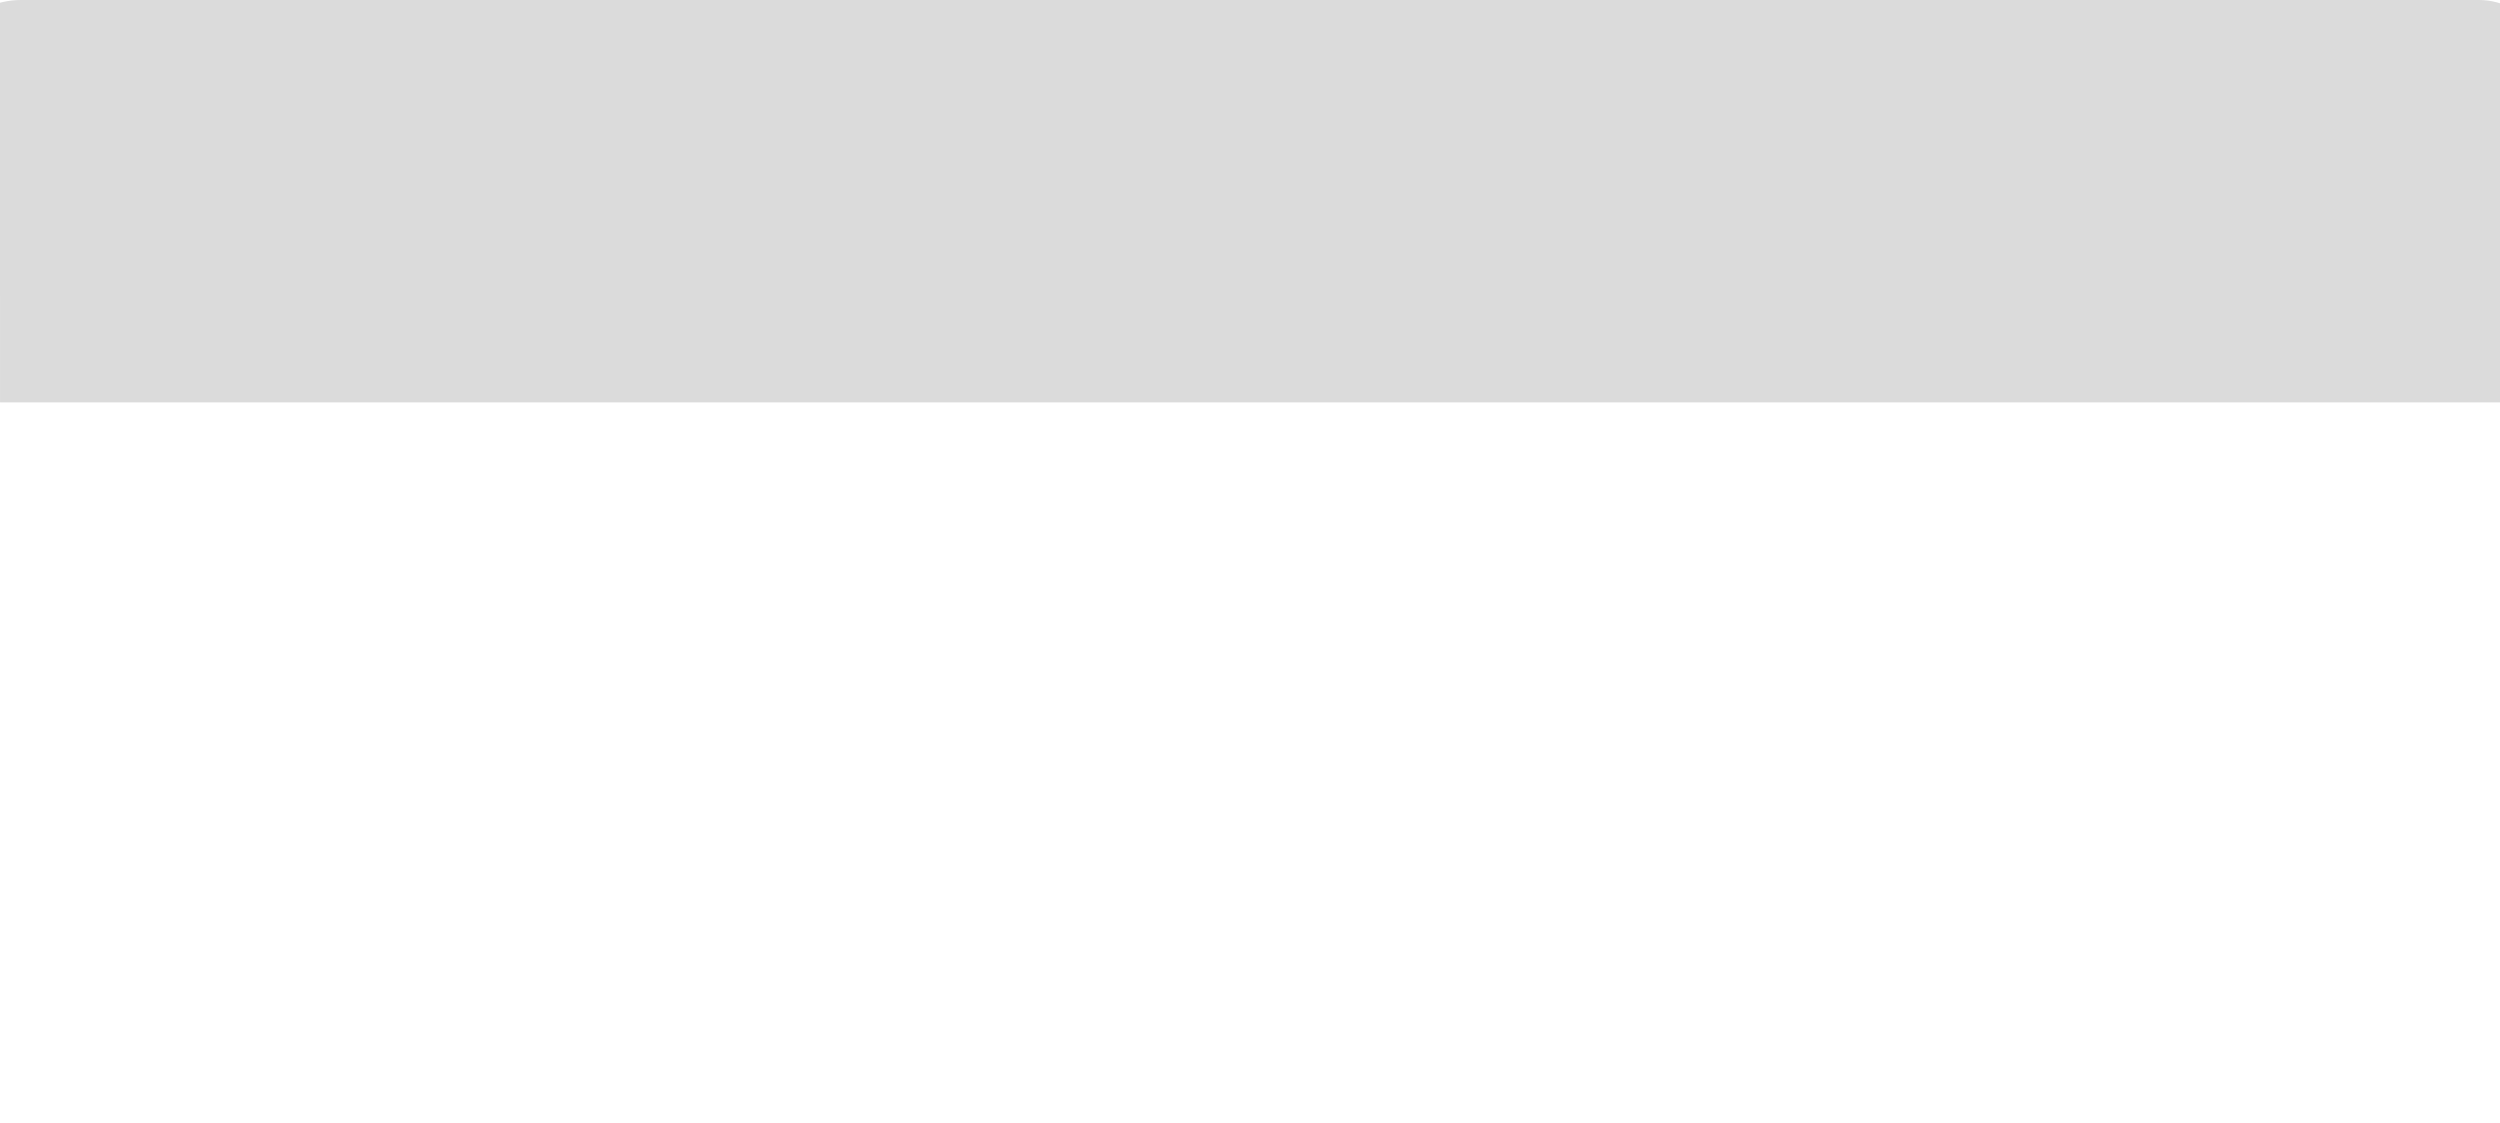 <?xml version="1.0" encoding="UTF-8" standalone="no"?>
<svg
   width="116.626mm"
   height="52.397mm"
   viewBox="0 0 116.626 52.397"
   version="1.1"
   id="svg942"
   inkscape:version="1.2.2 (732a01da63, 2022-12-09)"
   sodipodi:docname="sectors_header.svg"
   xmlns:inkscape="http://www.inkscape.org/namespaces/inkscape"
   xmlns:sodipodi="http://sodipodi.sourceforge.net/DTD/sodipodi-0.dtd"
   xmlns="http://www.w3.org/2000/svg"
   xmlns:svg="http://www.w3.org/2000/svg"
   xmlns:rdf="http://www.w3.org/1999/02/22-rdf-syntax-ns#"
   xmlns:cc="http://creativecommons.org/ns#"
   xmlns:dc="http://purl.org/dc/elements/1.1/">
  <defs
     id="defs936" />
  <sodipodi:namedview
     id="base"
     pagecolor="#ffffff"
     bordercolor="#666666"
     borderopacity="1.0"
     inkscape:pageopacity="0.0"
     inkscape:pageshadow="2"
     inkscape:zoom="2.2073518"
     inkscape:cx="218.81424"
     inkscape:cy="144.06403"
     inkscape:document-units="mm"
     inkscape:current-layer="layer6"
     showgrid="false"
     inkscape:pagecheckerboard="true"
     inkscape:window-width="1920"
     inkscape:window-height="1017"
     inkscape:window-x="-8"
     inkscape:window-y="-8"
     inkscape:window-maximized="1"
     fit-margin-top="0"
     fit-margin-left="0"
     fit-margin-right="0"
     fit-margin-bottom="0"
     inkscape:showpageshadow="2"
     inkscape:deskcolor="#d1d1d1" />
  <g
     inkscape:groupmode="layer"
     id="layer6"
     inkscape:label="header"
     transform="translate(-19.739,-7.47)"
     style="display:inline">
    <rect
       style="display:inline;fill:#dbdbdb;fill-opacity:1;stroke-width:0.022"
       id="rect20-4-2-0-3"
       width="122.858"
       height="13.976"
       x="16.623"
       y="7.47"
       rx="4.095"
       ry="4.432" />
    <rect
       style="display:inline;fill:#dbdbdb;fill-opacity:1;stroke-width:0.02"
       id="rect20-4-2-0-3-1"
       width="116.625"
       height="12.959"
       x="19.74"
       y="13.282" />
  </g>
</svg>
